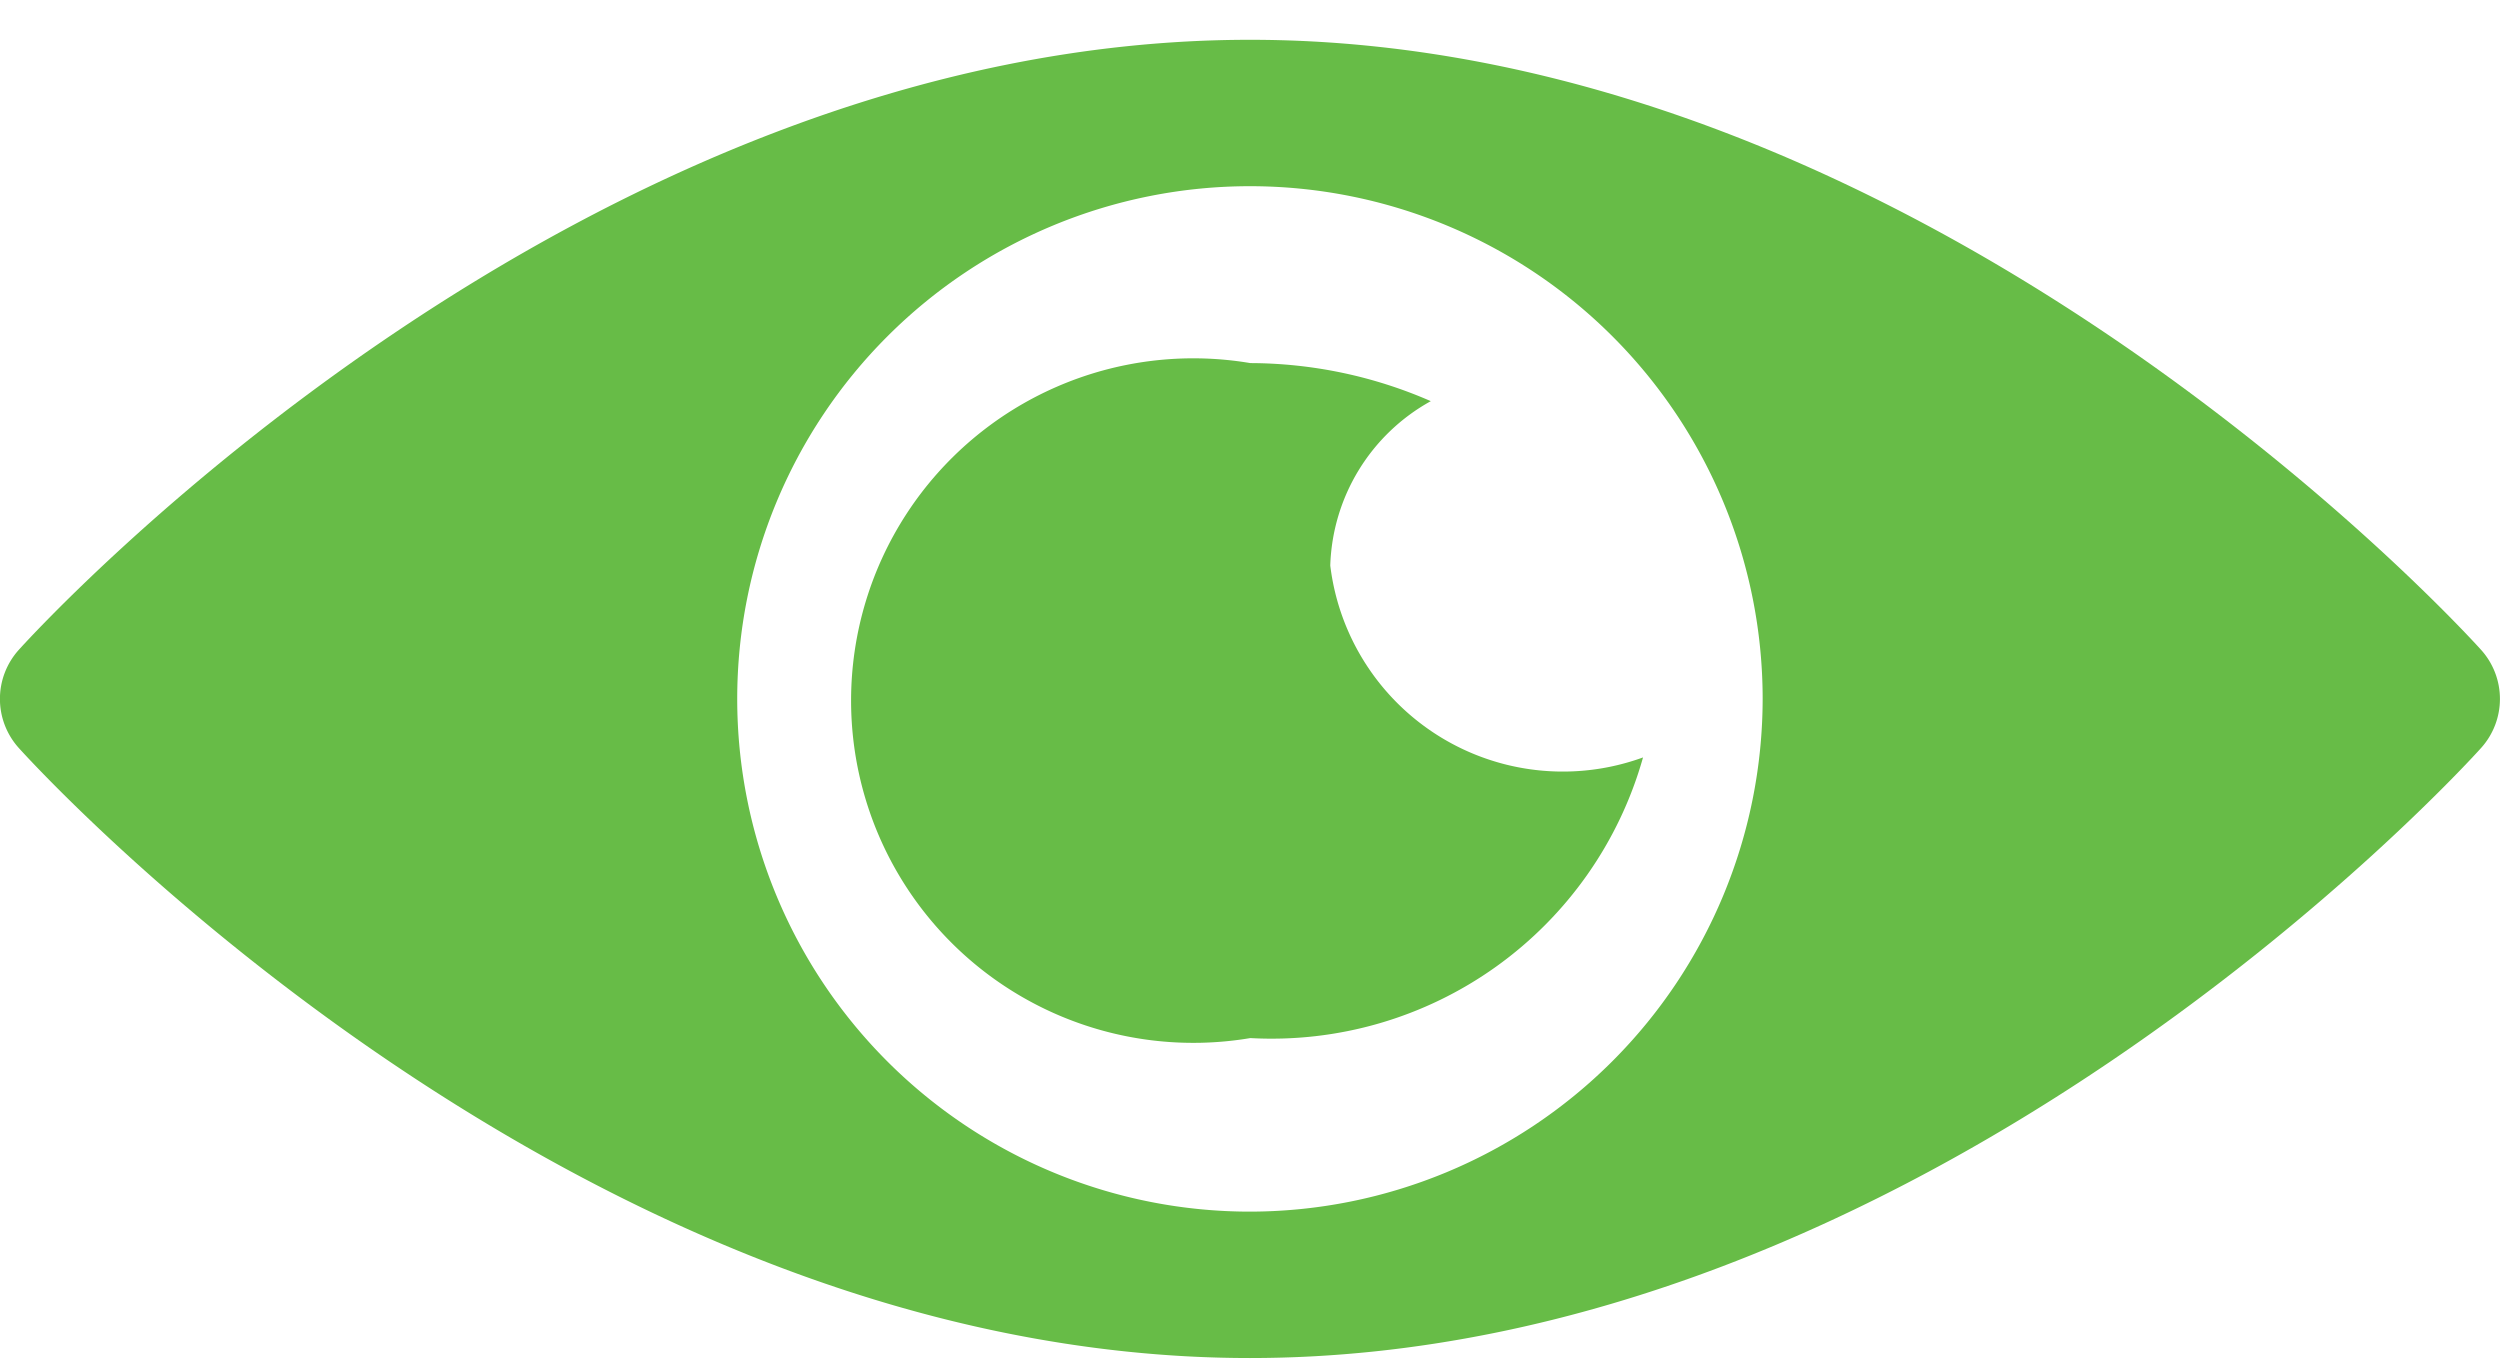 <svg xmlns="http://www.w3.org/2000/svg" width="20.167" height="11" viewBox="0 0 20.167 11">
    <defs>
        <clipPath id="prefix__clip-path">
            <path id="prefix__Rectángulo_2006" d="M0 0H20.167V11H0z" class="prefix__cls-1" data-name="Rectángulo 2006"/>
        </clipPath>
        <style>
            .prefix__cls-1{fill:#67bc47}
        </style>
    </defs>
    <g id="prefix__ico_contrasena1" transform="translate(-370 -1115.693)">
        <g id="prefix__Grupo_1984" data-name="Grupo 1984" transform="translate(370 1115.693)">
            <g id="prefix__Grupo_1983" data-name="Grupo 1983">
                <path id="prefix__Trazado_2619" d="M390.015 1121.673c-.18-.2-4.51-4.923-9.933-4.923s-9.753 4.723-9.933 4.923a.591.591 0 000 .788c.18.2 4.51 4.923 9.933 4.923s9.753-4.722 9.933-4.923a.591.591 0 000-.788zm-9.933 4.53a4.136 4.136 0 114.136-4.136 4.141 4.141 0 01-4.136 4.136zm0 0" class="prefix__cls-1" data-name="Trazado 2619" transform="translate(-369.999 -1116.429)"/>
            </g>
        </g>
        <path id="prefix__Trazado_2620" d="M509.617 1163.384a1.571 1.571 0 01.811-1.326 3.657 3.657 0 00-1.456-.307 2.761 2.761 0 100 5.445 3.113 3.113 0 003.168-2.264 1.89 1.89 0 01-2.523-1.548zm0 0" class="prefix__cls-1" data-name="Trazado 2620" transform="translate(-128.886 -43.129)"/>
    </g>
</svg>
